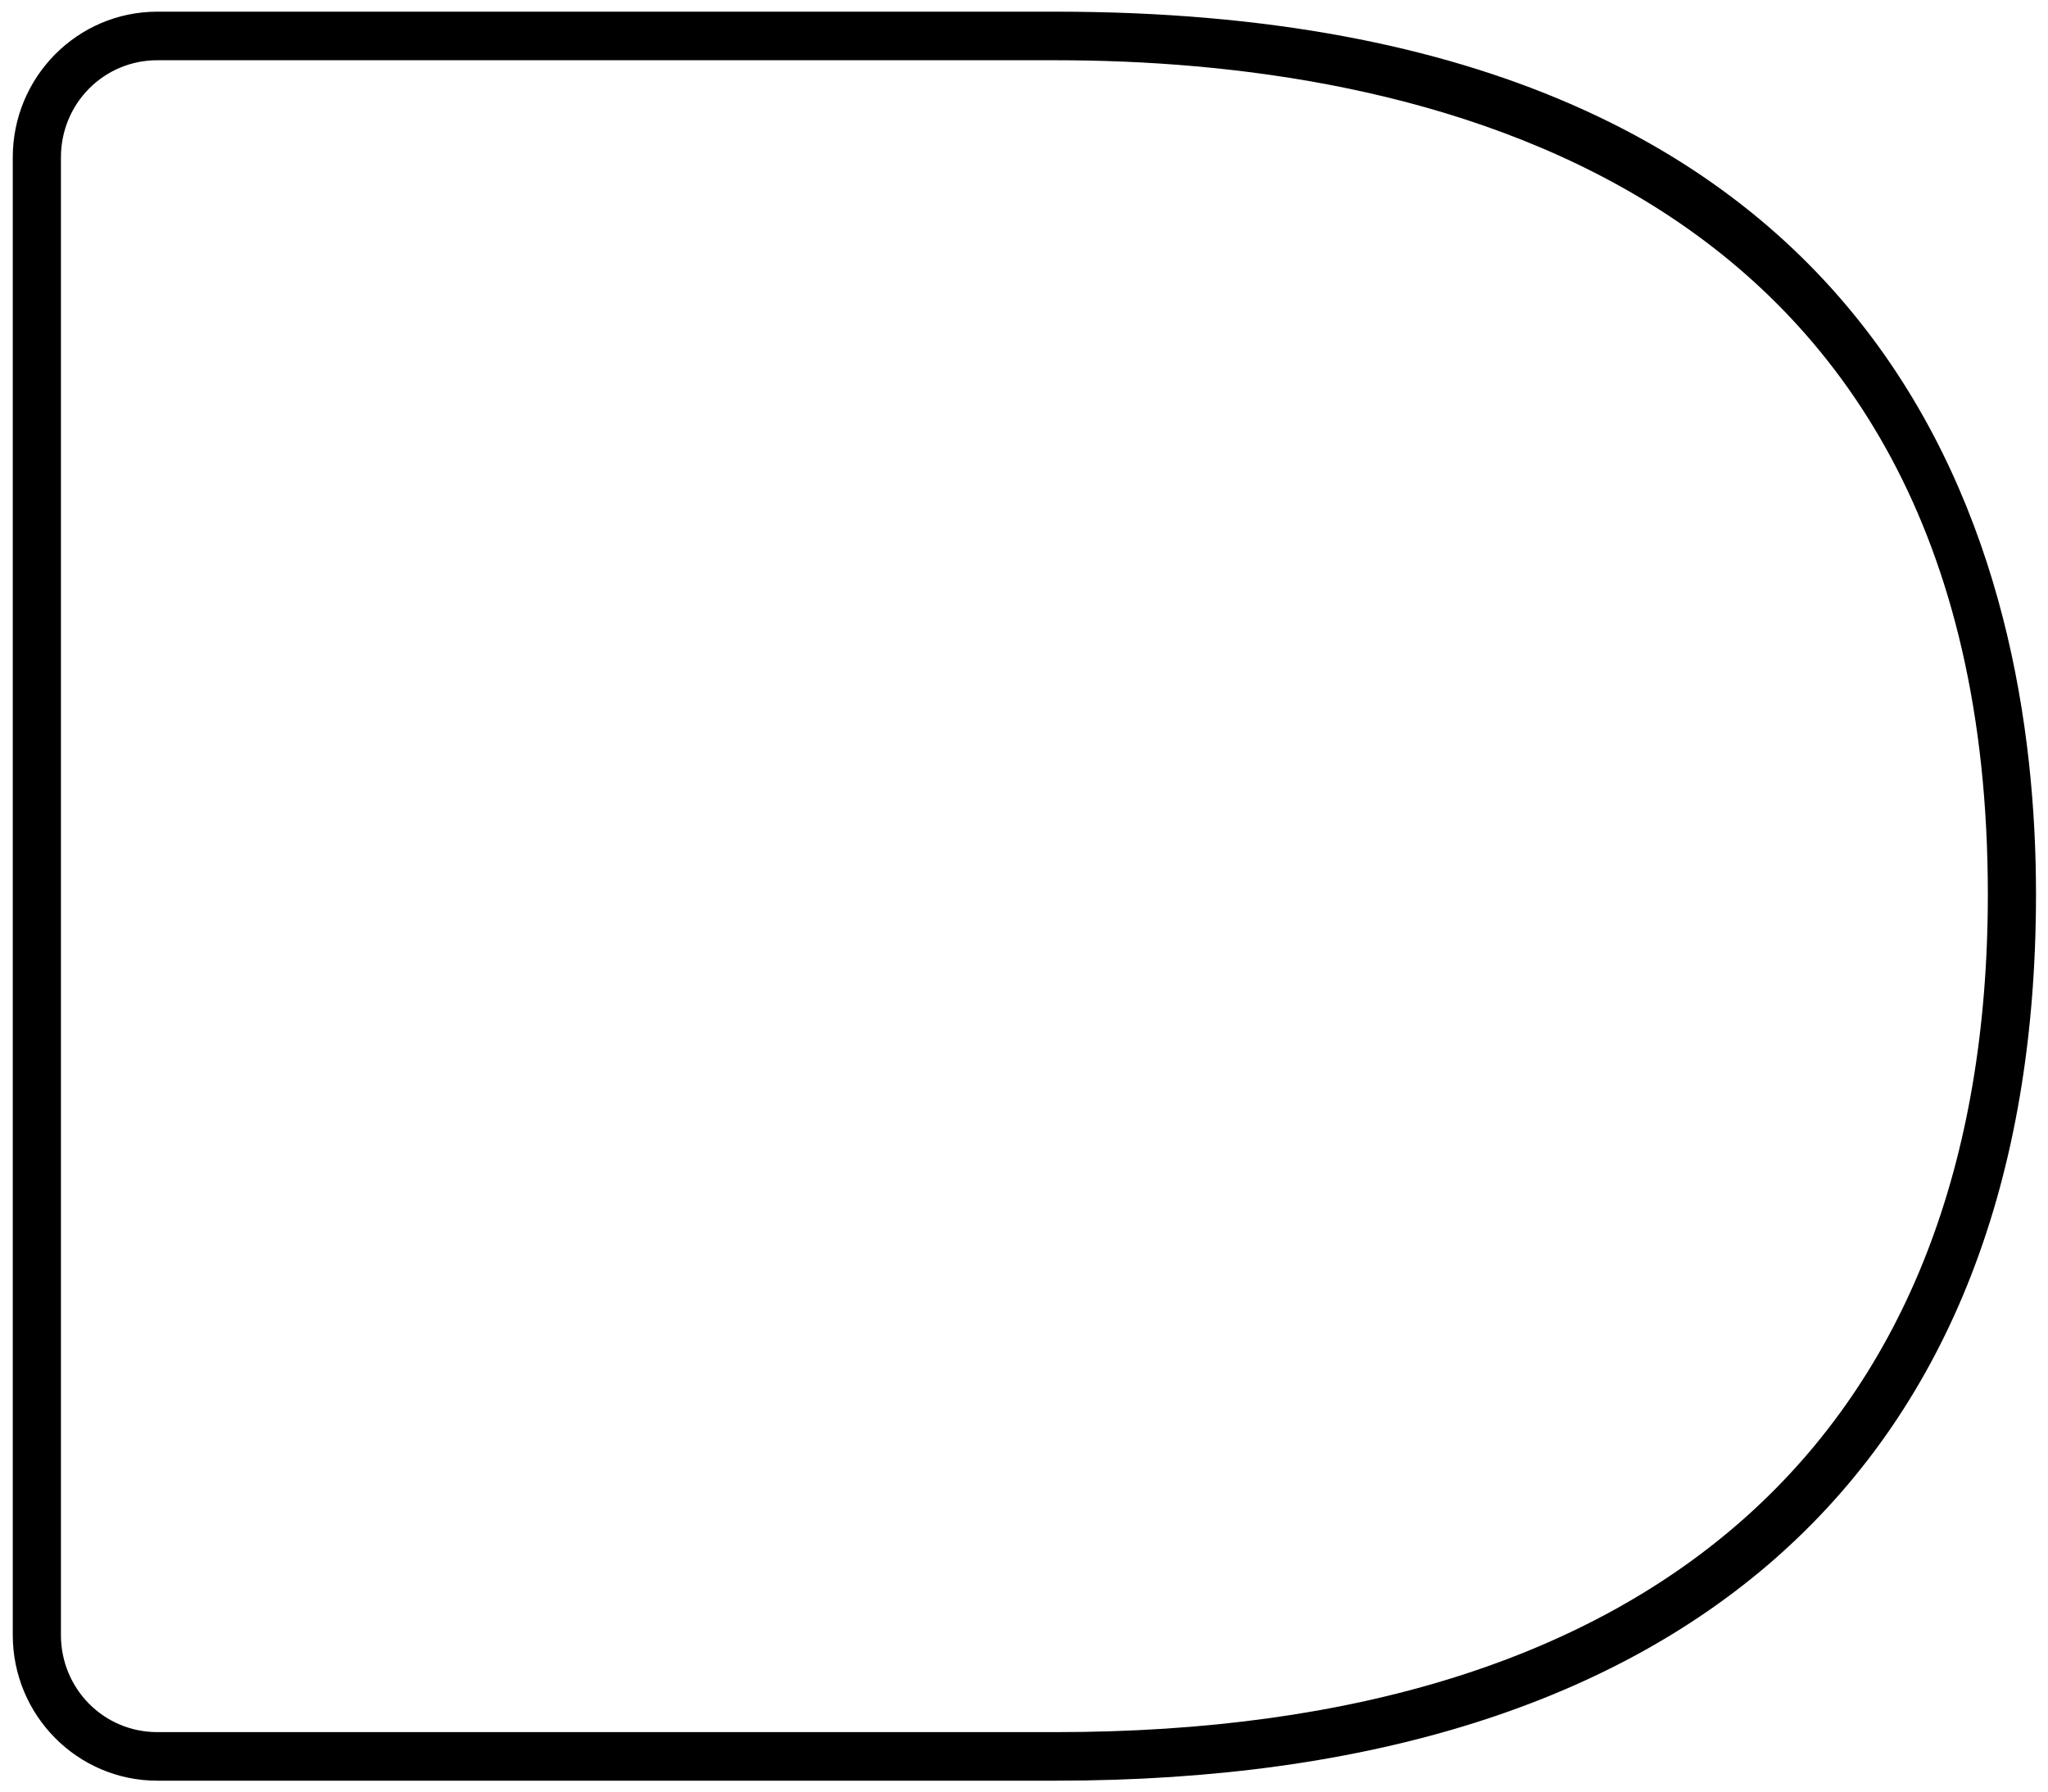 <?xml version="1.0" encoding="UTF-8" standalone="no"?><svg width='64' height='56' viewBox='0 0 64 56' fill='none' xmlns='http://www.w3.org/2000/svg'>
<path d='M33 55.659H4.915C2.421 55.659 0.399 53.619 0.399 51.105V4.919C0.399 2.405 2.421 0.365 4.915 0.365H33C59.65 0.365 63.625 17.658 63.625 27.953C63.625 45.815 52.734 55.659 33 55.659ZM4.915 1.883C3.245 1.883 1.904 3.235 1.904 4.919V51.105C1.904 52.789 3.245 54.141 4.915 54.141H33C51.77 54.141 62.12 44.842 62.12 27.953C62.12 5.275 43.867 1.883 33 1.883H4.915Z' fill='black'/>
</svg>
